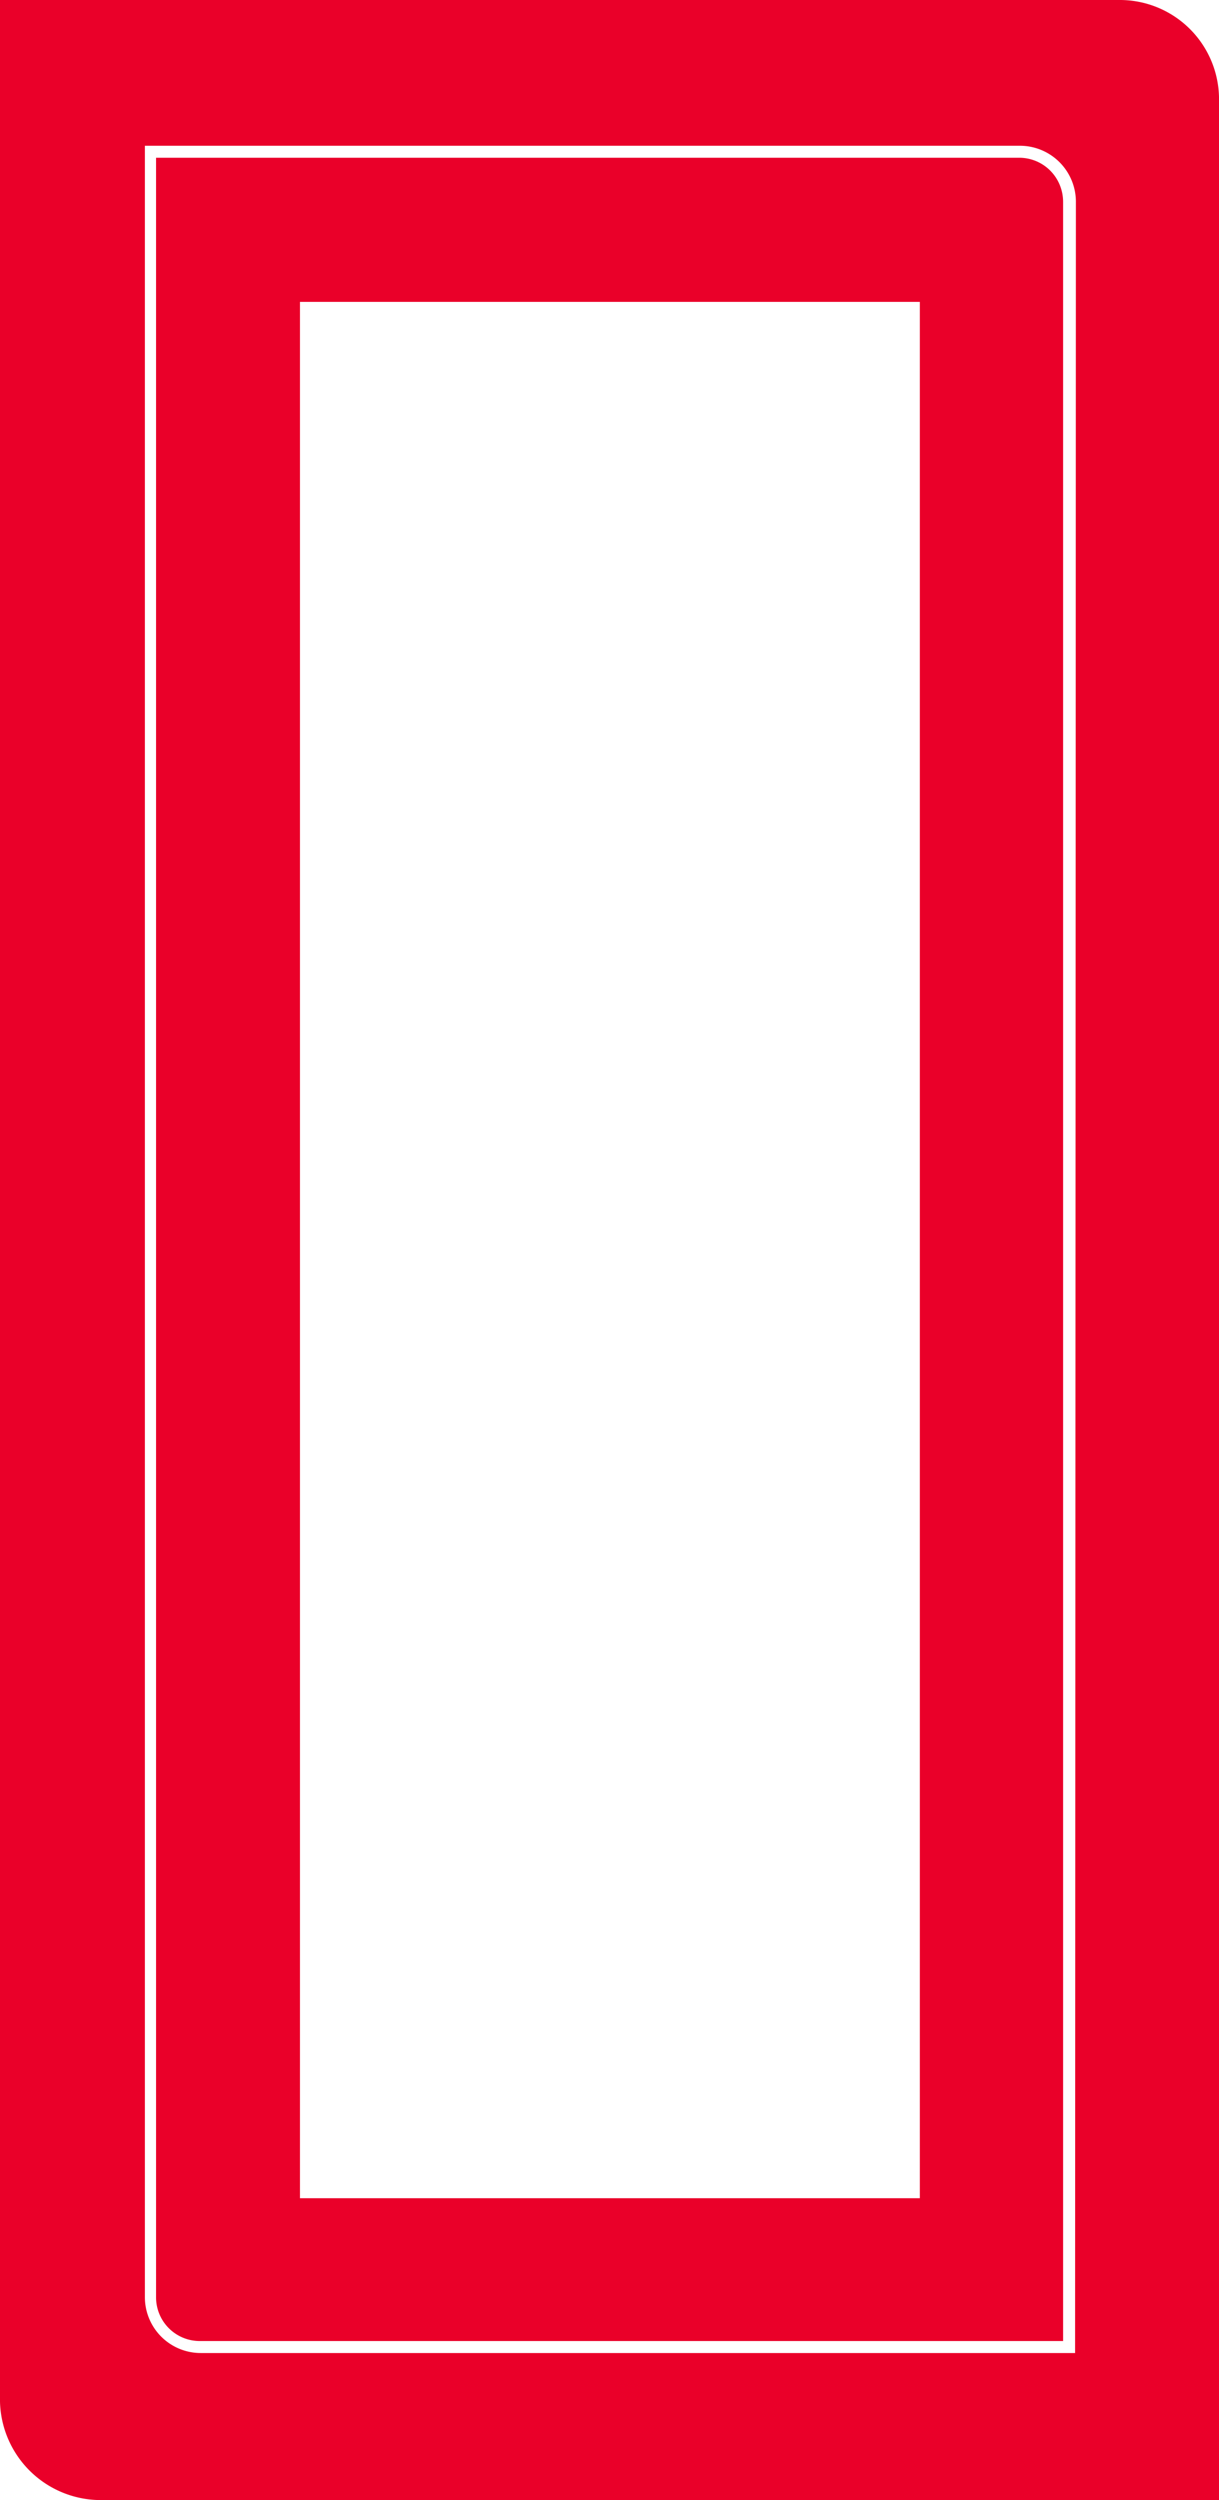 <svg xmlns="http://www.w3.org/2000/svg" viewBox="0 0 75.3 154.37"><defs><style>.cls-1{fill:#ea0029;}</style></defs><title>Asset 1</title><g id="Layer_2" data-name="Layer 2"><g id="图层_1" data-name="图层 1"><path id="_Compound_Path_" data-name="&lt;Compound Path&gt;" class="cls-1" d="M69.13,0H0V148.29a6.23,6.23,0,0,0,6.18,6.08H75.3V6.28A6.13,6.13,0,0,0,69.13,0M66.41,145.29h-54a3.45,3.45,0,0,1-3.46-3.46V9H63a3.46,3.46,0,0,1,3.46,3.46ZM63,9.74H9.64V141.83a2.7,2.7,0,0,0,2.72,2.72H65.67V12.46a2.74,2.74,0,0,0-.8-1.93A2.71,2.71,0,0,0,63,9.74m-6.18,8.9V135.73H18.53V18.64H56.77Z"/></g></g></svg>